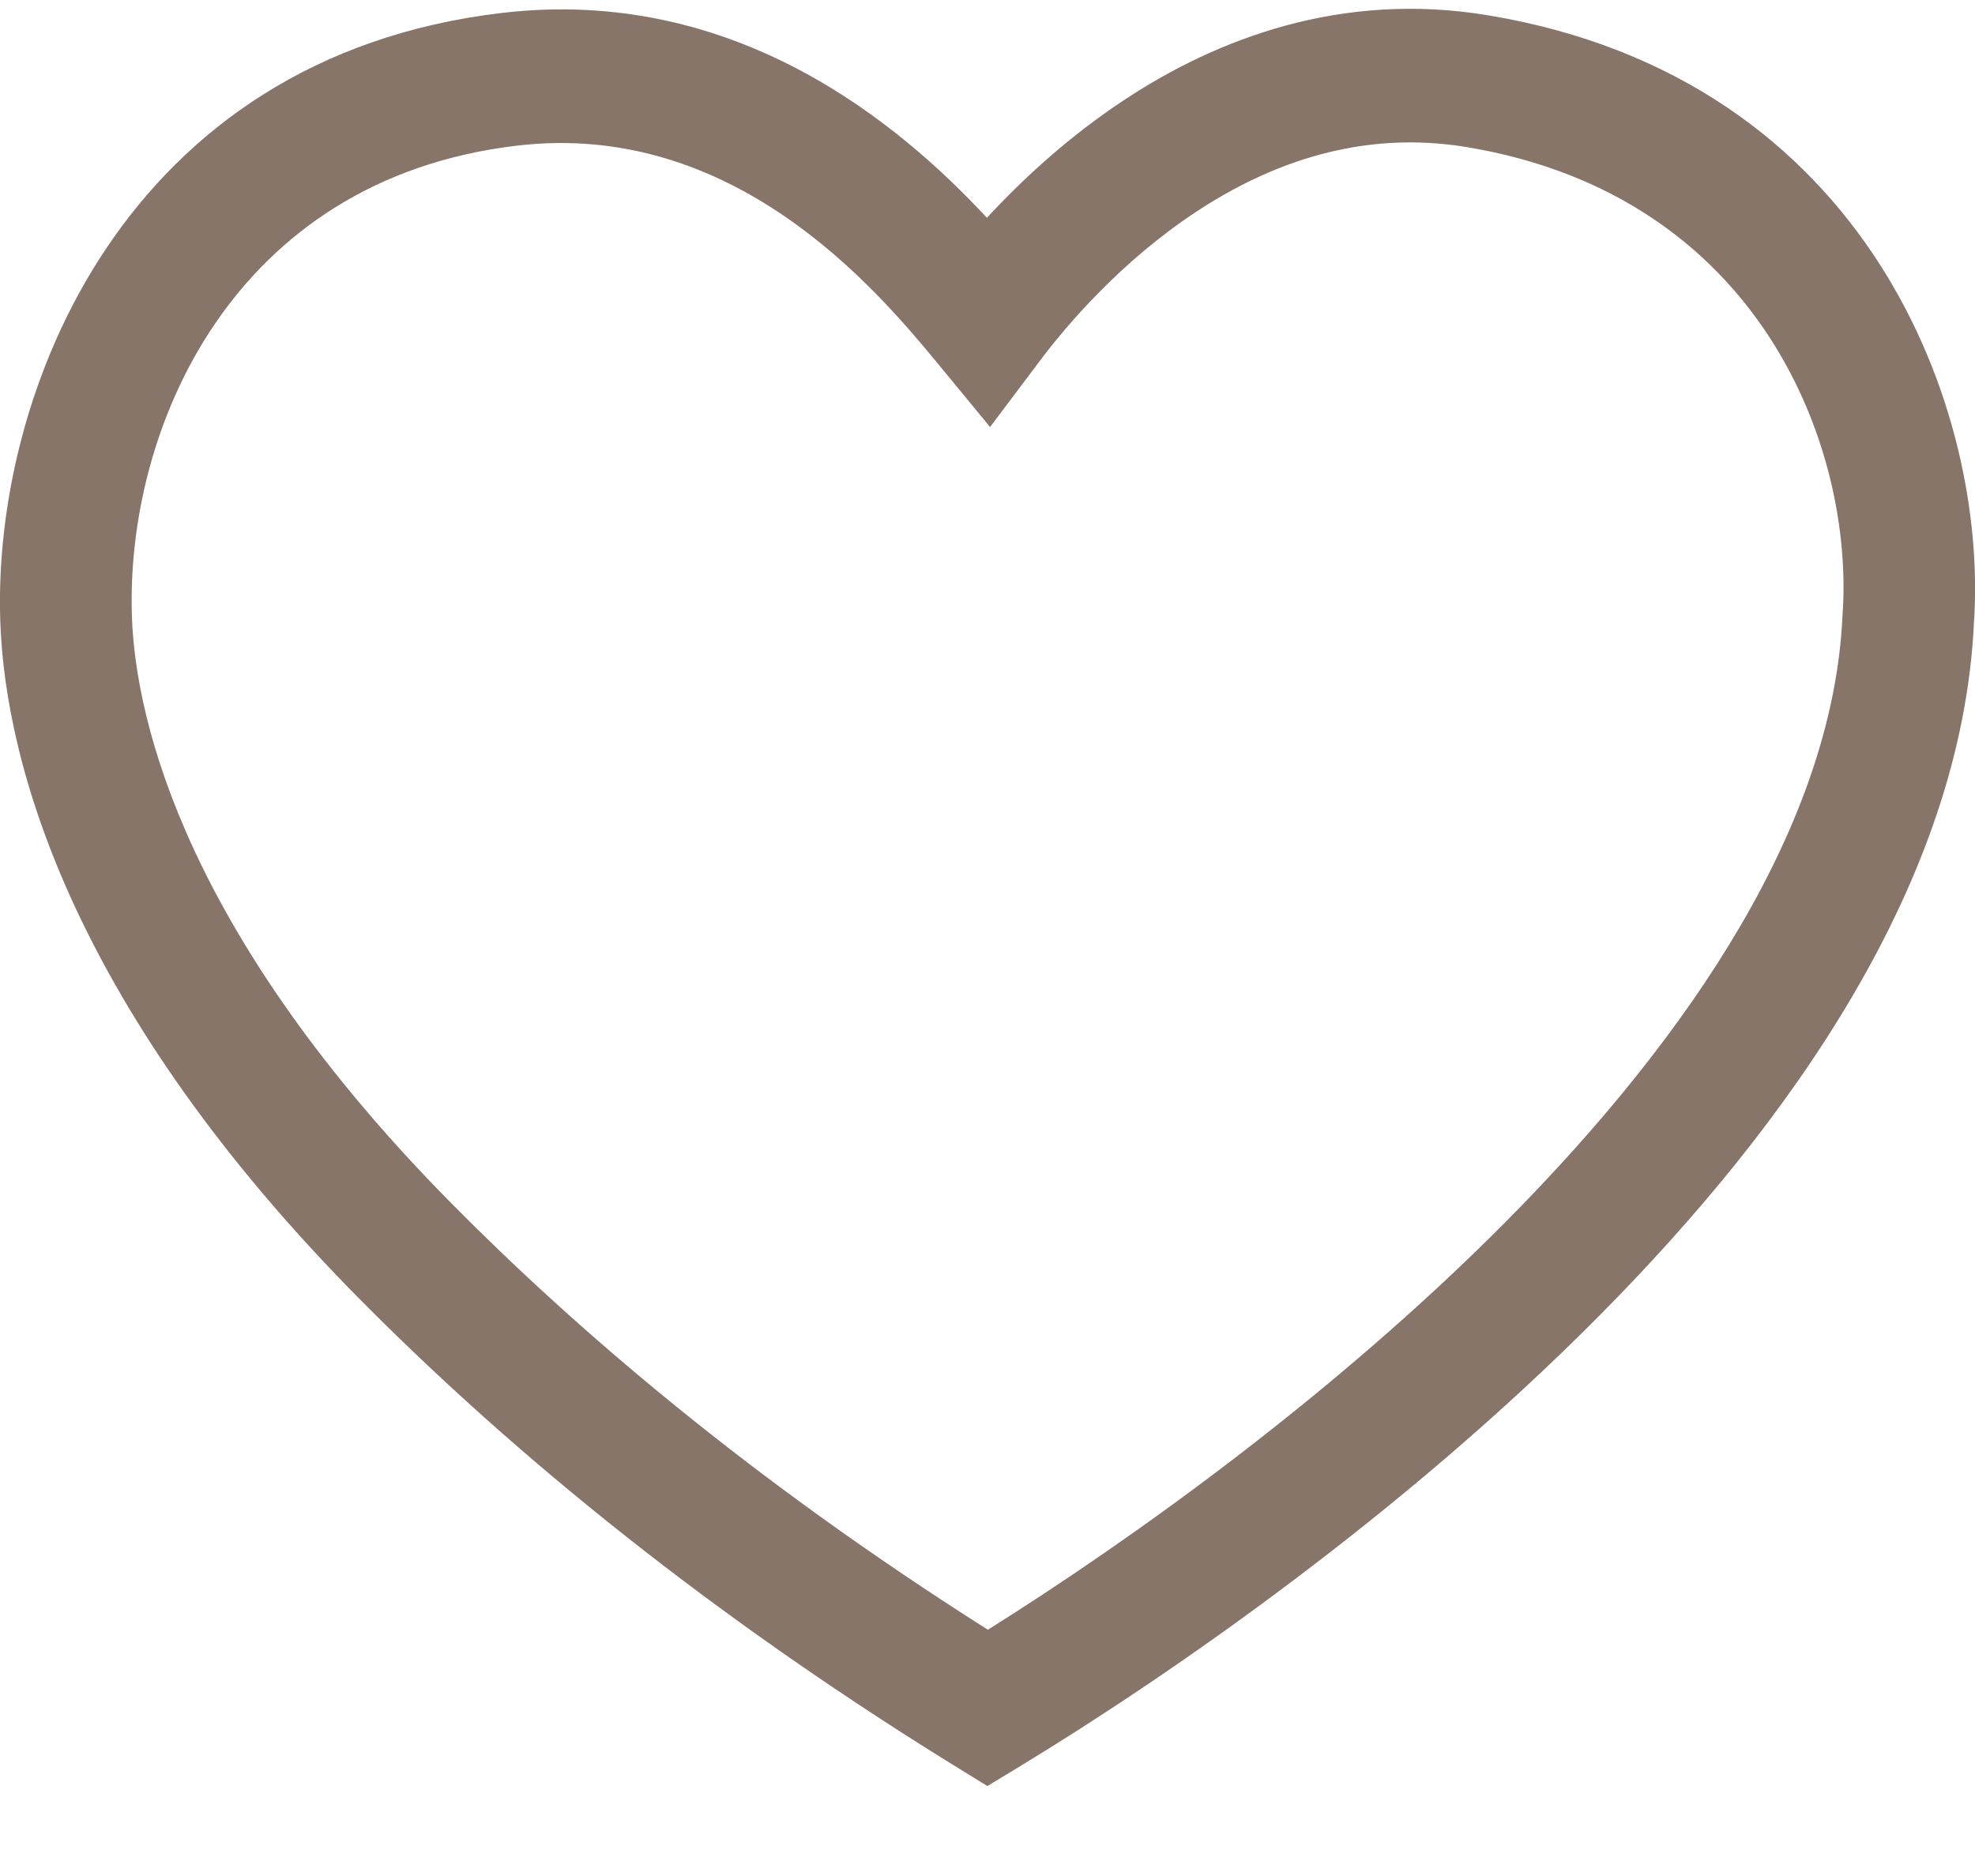<svg width="20" height="19" viewBox="0 0 20 19" fill="none" xmlns="http://www.w3.org/2000/svg">
<path fill-rule="evenodd" clip-rule="evenodd" d="M11.382 1.014C12.324 0.391 13.584 -0.092 15.07 0.155C18.929 0.796 20.136 4.171 19.989 6.312C19.865 8.922 18.136 11.371 16.185 13.336C14.209 15.327 11.885 16.942 10.345 17.879L9.999 18.089L9.655 17.877C6.964 16.214 5.015 14.544 3.635 13.15C0.763 10.247 0.055 7.774 0.003 6.297C-0.079 3.973 1.261 0.581 5.082 0.131C7.449 -0.148 9.115 1.259 9.994 2.206C10.344 1.827 10.811 1.391 11.382 1.014ZM12.11 2.147C11.35 2.649 10.801 3.294 10.532 3.652L10.026 4.325L9.491 3.675C8.859 2.909 7.421 1.217 5.236 1.475C2.35 1.815 1.269 4.348 1.336 6.248C1.374 7.328 1.902 9.489 4.576 12.192C5.828 13.457 7.587 14.975 10.004 16.506C11.475 15.582 13.511 14.124 15.245 12.377C17.143 10.465 18.561 8.324 18.658 6.241L18.658 6.232L18.659 6.224C18.776 4.553 17.837 1.986 14.855 1.49C13.79 1.313 12.864 1.649 12.11 2.147Z" fill="#887569"/>
</svg>
